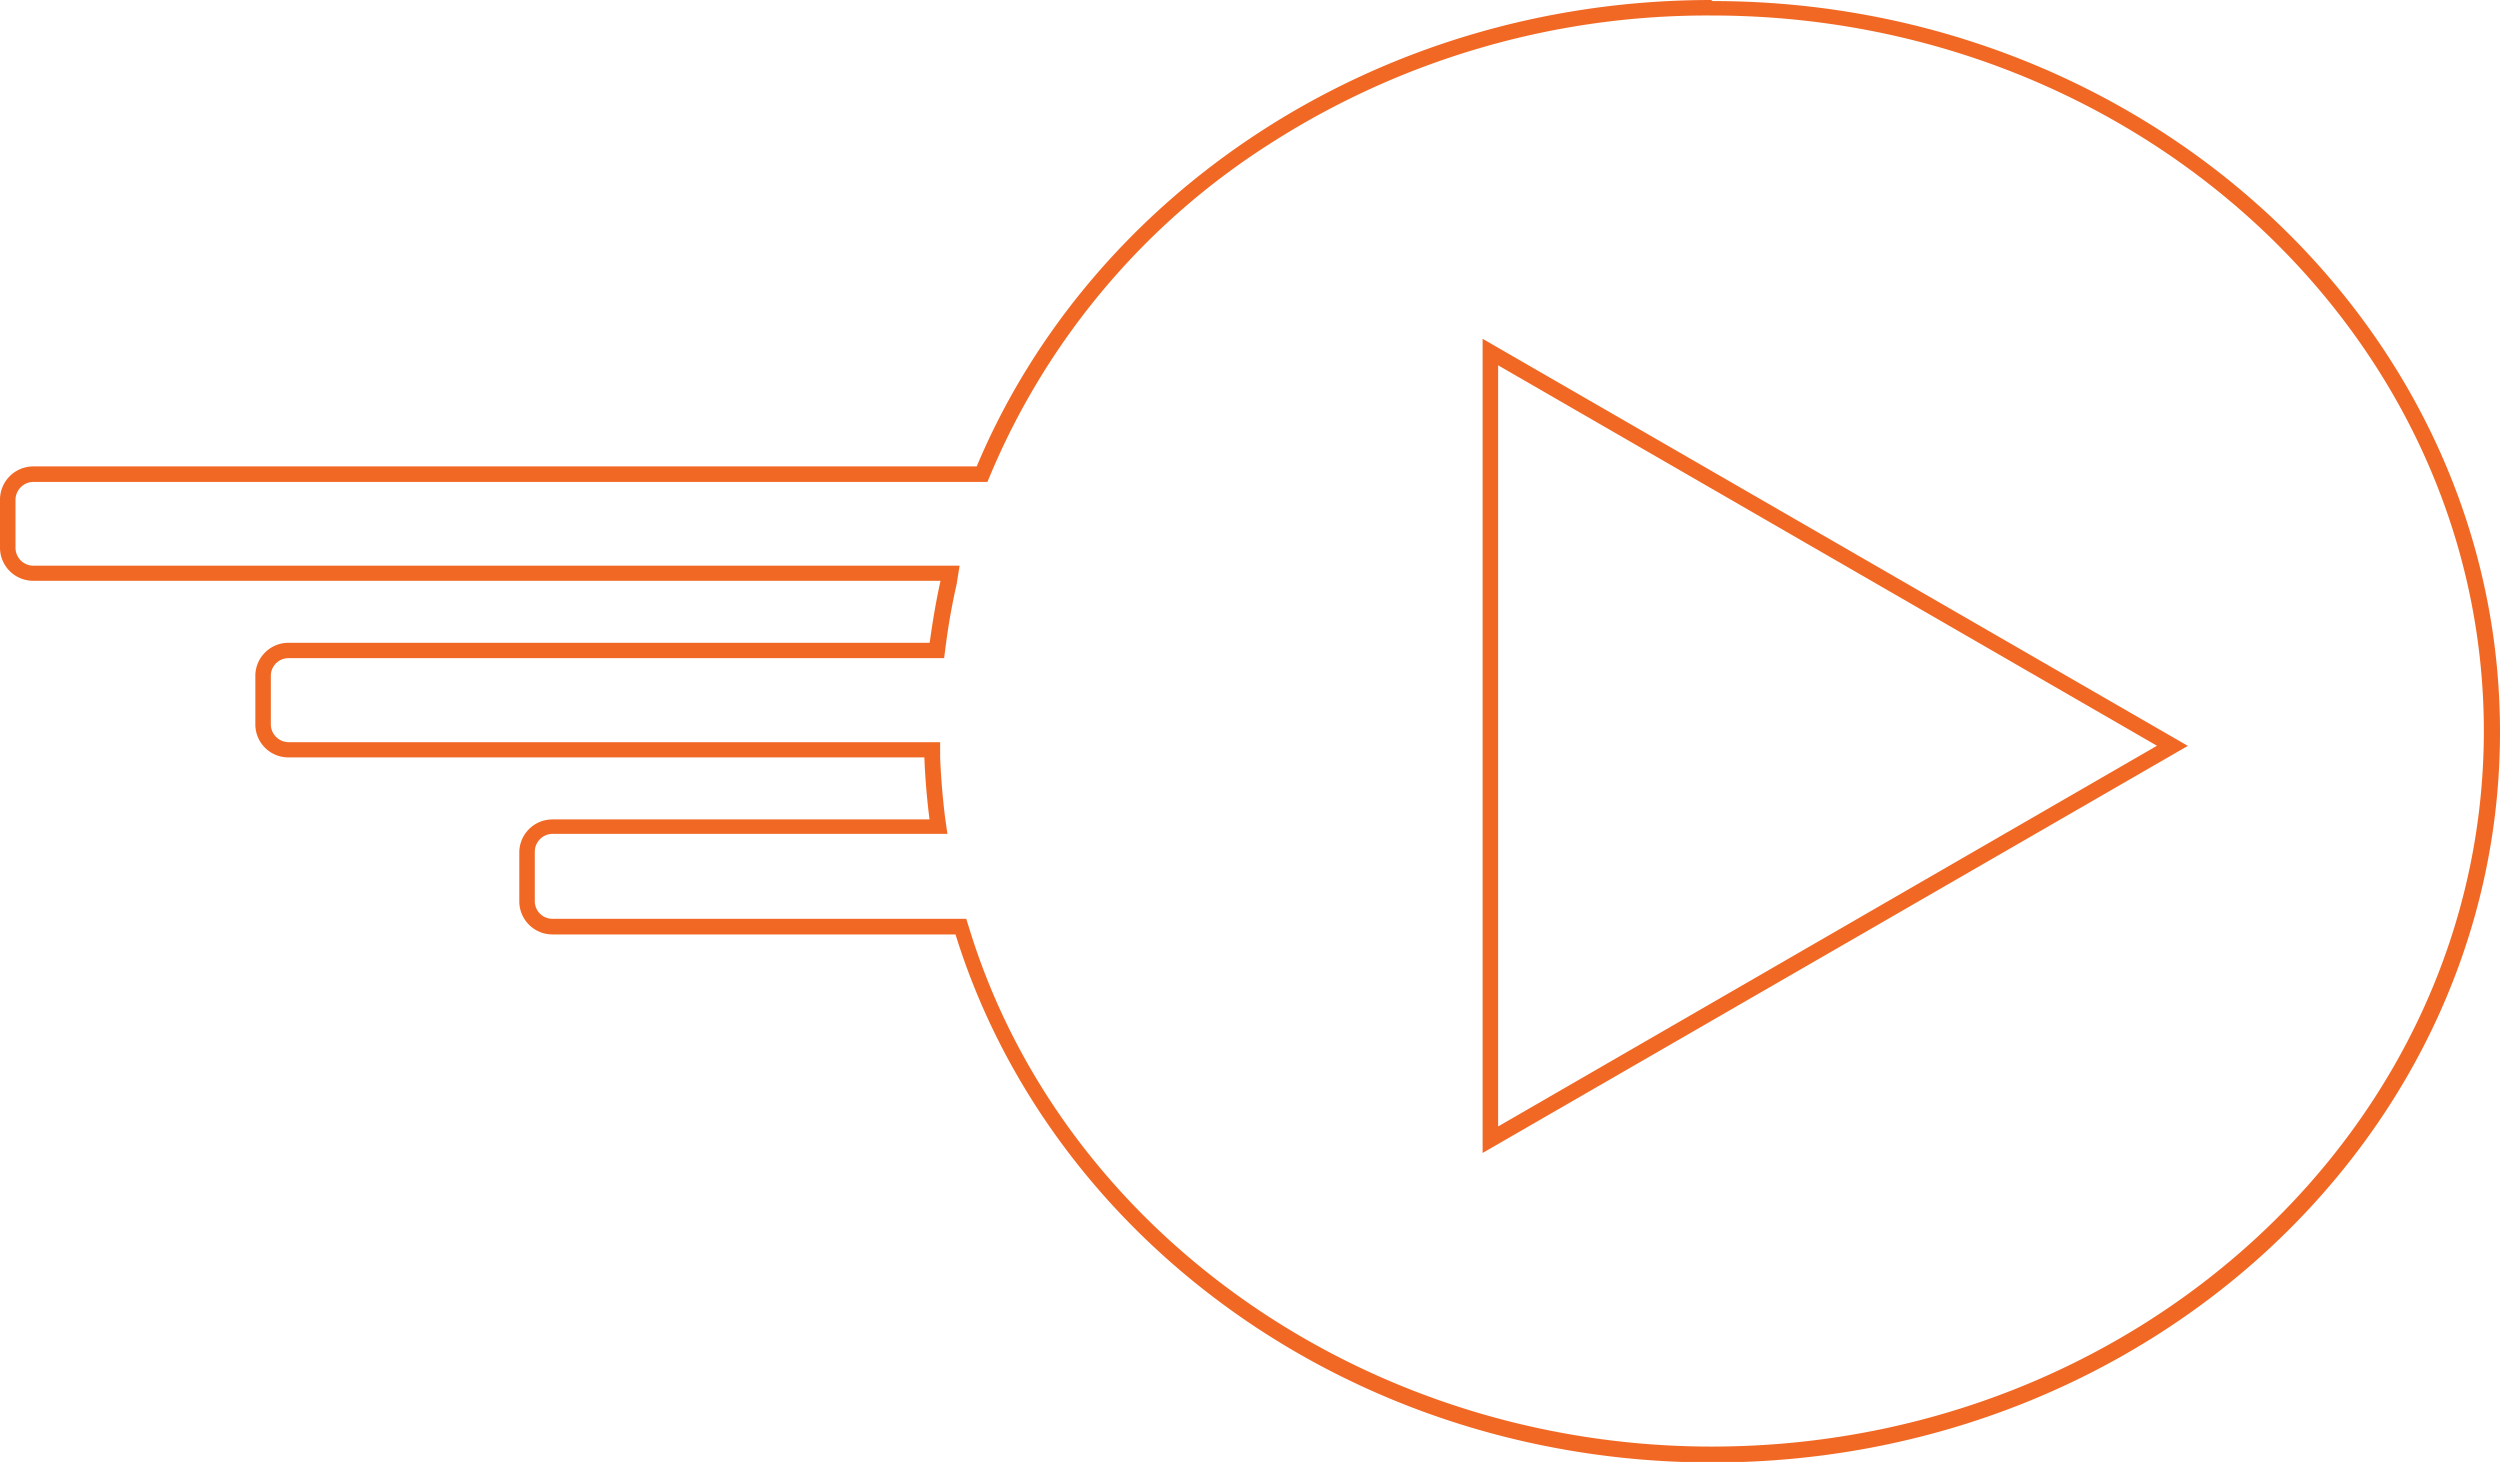 <svg id="Layer_1" data-name="Layer 1" xmlns="http://www.w3.org/2000/svg" viewBox="0 0 188.67 110.33"><defs><style>.cls-1{fill:#f16824;}</style></defs><title>motion</title><path class="cls-1" d="M114.44,28.56l49.72,28.71L114.44,86V28.56m-1.17-2V88l53.22-30.72Z" transform="translate(-1.38 -0.99)"/><path class="cls-1" d="M130.56,2.16c32.12,0,58.27,24.2,58.27,54s-26.13,54-58.27,54c-25.85,0-48.89-16-56-39l-.26-.83H43.07a1.33,1.33,0,0,1-1.33-1.33V65.27a1.35,1.35,0,0,1,1.33-1.35H72.88l-.18-1.26c-.18-1.49-.31-3-.37-4.54V57H23.2a1.35,1.35,0,0,1-1.38-1.31h0V52a1.33,1.33,0,0,1,1.33-1.34H72.63l.13-1c.2-1.54.47-3.07.81-4.55l.23-1.43H3.9a1.35,1.35,0,0,1-1.35-1.33V38.7A1.36,1.36,0,0,1,3.9,37.36h72l.3-.72a54.78,54.78,0,0,1,21-24.79,61.11,61.11,0,0,1,33.32-9.69m0-1.17C105.27,1,83.73,15.6,75.09,36.19H3.9A2.51,2.51,0,0,0,1.38,38.7h0v3.62a2.5,2.5,0,0,0,2.51,2.5H72.36c-.34,1.53-.6,3.09-.82,4.68H23.15a2.5,2.5,0,0,0-2.5,2.5v3.64a2.49,2.49,0,0,0,2.49,2.51h48c.06,1.57.19,3.12.39,4.68H43.07a2.5,2.5,0,0,0-2.5,2.51h0V69a2.5,2.5,0,0,0,2.5,2.51H73.49c7.14,23,30,39.85,57.13,39.85,32.82,0,59.43-24.68,59.43-55.13S163.44,1.07,130.62,1.07Z" transform="translate(-1.38 -0.99)"/></svg>